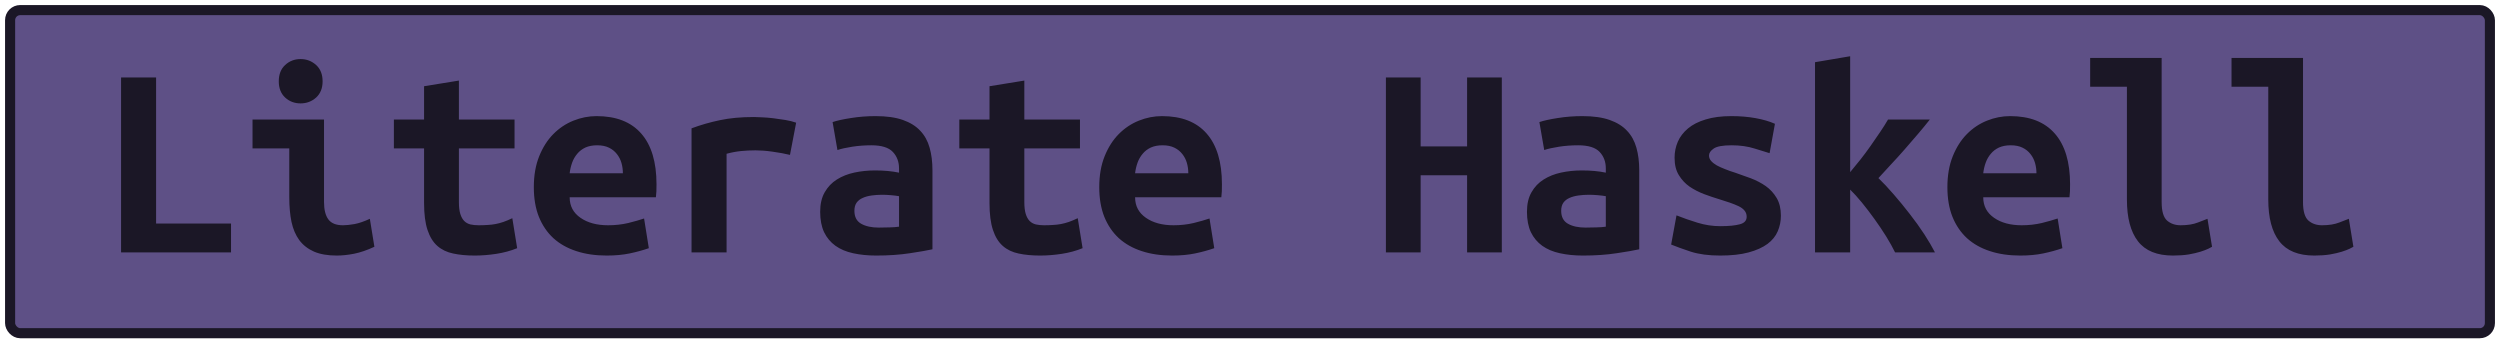<?xml version="1.0" encoding="UTF-8"?>
<svg height="34" width="247.6" version="1.1" xmlns="http://www.w3.org/2000/svg">
    <rect
        height="32"
        width="245.6"
        rx="1"
        ry="1"
        x="1"
        y="1"
        fill="#5e5086"
        stroke="#1b1726"
        stroke-width="1"
         />
    <g transform="translate(0, 14)">
        <path fill="#1b1726" d="M22.88 8.14L22.88 11L11.99 11L11.99-6.33L15.46-6.33L15.46 8.14L22.88 8.14ZM31.95-5.94L31.95-5.94Q31.95-4.93 31.31-4.34Q30.66-3.76 29.77-3.76L29.77-3.76Q28.87-3.76 28.24-4.34Q27.61-4.93 27.61-5.94L27.61-5.94Q27.61-6.98 28.24-7.56Q28.87-8.15 29.77-8.15L29.77-8.15Q30.66-8.15 31.31-7.56Q31.95-6.98 31.95-5.94ZM36.63 7.67L37.08 10.44Q36.01 10.94 35.07 11.13Q34.14 11.31 33.35 11.31L33.35 11.31Q32.01 11.31 31.10 10.92Q30.19 10.52 29.64 9.78Q29.10 9.04 28.87 7.98Q28.65 6.91 28.65 5.54L28.65 5.54L28.65 0.70L25.01 0.70L25.01-2.16L32.09-2.16L32.09 5.99Q32.09 7.16 32.53 7.74Q32.96 8.31 33.97 8.31L33.97 8.31Q34.44 8.31 35.12 8.19Q35.79 8.06 36.63 7.67L36.63 7.67ZM42.00 6.10L42.00 0.70L39.01 0.70L39.01-2.16L42.00-2.16L42.00-5.46L45.45-6.02L45.45-2.16L50.96-2.16L50.96 0.70L45.45 0.70L45.45 6.02Q45.45 6.74 45.59 7.19Q45.73 7.64 45.98 7.89Q46.23 8.14 46.60 8.23Q46.96 8.31 47.41 8.31L47.41 8.31Q47.88 8.31 48.29 8.28Q48.70 8.26 49.07 8.19Q49.45 8.12 49.86 7.98Q50.26 7.84 50.74 7.61L50.74 7.61L51.22 10.58Q50.26 10.97 49.16 11.14Q48.05 11.31 47.02 11.31L47.02 11.31Q45.81 11.31 44.89 11.11Q43.96 10.92 43.32 10.36Q42.68 9.80 42.34 8.77Q42.00 7.75 42.00 6.10L42.00 6.10ZM52.87 4.53L52.87 4.53Q52.87 2.80 53.40 1.48Q53.93 0.16 54.80-0.72Q55.67-1.60 56.79-2.05Q57.91-2.50 59.08-2.50L59.08-2.50Q62.00-2.50 63.51-0.77Q65.02 0.95 65.02 4.25L65.02 4.25Q65.02 4.59 65.01 4.95Q64.99 5.32 64.96 5.54L64.96 5.54L56.42 5.54Q56.42 6.83 57.49 7.57Q58.55 8.31 60.23 8.31L60.23 8.31Q61.27 8.31 62.21 8.09Q63.14 7.86 63.79 7.64L63.79 7.64L64.26 10.58Q63.37 10.89 62.36 11.10Q61.35 11.31 60.09 11.31L60.09 11.31Q58.41 11.31 57.08 10.87Q55.75 10.44 54.81 9.59Q53.88 8.73 53.37 7.47Q52.87 6.21 52.87 4.53ZM56.42 3.16L61.69 3.16Q61.69 2.63 61.55 2.14Q61.41 1.65 61.10 1.26Q60.79 0.86 60.32 0.63Q59.84 0.39 59.14 0.39L59.14 0.39Q58.47 0.39 57.98 0.61Q57.49 0.84 57.17 1.23Q56.84 1.62 56.66 2.12Q56.48 2.63 56.42 3.16L56.42 3.16ZM78.85-1.85L78.24 1.34Q77.90 1.26 77.44 1.17Q76.98 1.09 76.50 1.02Q76.02 0.95 75.58 0.92Q75.13 0.89 74.82 0.89L74.82 0.89Q74.09 0.89 73.39 0.96Q72.69 1.03 71.96 1.23L71.96 1.23L71.96 11L68.49 11L68.49-1.29Q69.86-1.80 71.31-2.10Q72.75-2.41 74.68-2.41L74.68-2.41Q74.96-2.41 75.48-2.38Q76.00-2.36 76.58-2.29Q77.17-2.22 77.77-2.12Q78.38-2.02 78.85-1.85L78.85-1.85ZM87.03 8.54L87.03 8.54Q87.59 8.54 88.12 8.52Q88.65 8.51 89.04 8.45L89.04 8.45L89.04 5.43Q88.71 5.37 88.23 5.33Q87.76 5.29 87.36 5.29L87.36 5.29Q86.83 5.29 86.33 5.36Q85.82 5.43 85.45 5.60Q85.07 5.76 84.84 6.07Q84.62 6.38 84.62 6.88L84.62 6.88Q84.62 7.78 85.29 8.16Q85.96 8.54 87.03 8.54ZM86.72-2.50L86.72-2.50Q88.34-2.50 89.42-2.12Q90.50-1.74 91.14-1.05Q91.79-0.37 92.07 0.63Q92.35 1.62 92.35 2.85L92.35 2.85L92.35 10.69Q91.59 10.86 90.11 11.08Q88.62 11.31 86.78 11.31L86.78 11.31Q85.52 11.31 84.49 11.08Q83.47 10.86 82.74 10.34Q82.02 9.82 81.62 9.00Q81.23 8.17 81.23 6.97L81.23 6.97Q81.23 5.82 81.68 5.04Q82.13 4.25 82.88 3.78Q83.64 3.30 84.62 3.09Q85.60 2.88 86.66 2.88L86.66 2.88Q88.01 2.88 89.04 3.10L89.04 3.10L89.04 2.68Q89.04 1.70 88.43 1.05Q87.81 0.39 86.30 0.39L86.30 0.39Q85.32 0.39 84.41 0.53Q83.50 0.67 82.94 0.86L82.94 0.86L82.46-1.91Q83.11-2.13 84.28-2.31Q85.46-2.50 86.72-2.50ZM98.00 6.10L98.00 0.70L95.01 0.70L95.01-2.16L98.00-2.16L98.00-5.46L101.45-6.02L101.45-2.16L106.96-2.16L106.96 0.70L101.45 0.70L101.45 6.02Q101.45 6.74 101.59 7.19Q101.73 7.64 101.98 7.89Q102.23 8.14 102.60 8.23Q102.96 8.31 103.41 8.31L103.41 8.31Q103.88 8.31 104.29 8.28Q104.70 8.26 105.07 8.19Q105.45 8.12 105.86 7.98Q106.26 7.84 106.74 7.61L106.74 7.61L107.22 10.58Q106.26 10.97 105.16 11.14Q104.05 11.31 103.02 11.31L103.02 11.31Q101.81 11.31 100.89 11.11Q99.96 10.92 99.32 10.36Q98.68 9.80 98.34 8.77Q98.00 7.75 98.00 6.10L98.00 6.10ZM108.87 4.53L108.87 4.53Q108.87 2.80 109.40 1.48Q109.93 0.16 110.80-0.72Q111.67-1.60 112.79-2.05Q113.91-2.50 115.08-2.50L115.08-2.50Q118.00-2.50 119.51-0.77Q121.02 0.95 121.02 4.25L121.02 4.25Q121.02 4.59 121.01 4.95Q120.99 5.32 120.96 5.54L120.96 5.54L112.42 5.54Q112.42 6.83 113.49 7.57Q114.55 8.31 116.23 8.31L116.23 8.31Q117.27 8.31 118.21 8.09Q119.14 7.86 119.79 7.64L119.79 7.64L120.26 10.58Q119.37 10.89 118.36 11.10Q117.35 11.31 116.09 11.31L116.09 11.31Q114.41 11.31 113.08 10.87Q111.75 10.44 110.81 9.59Q109.88 8.73 109.37 7.47Q108.87 6.21 108.87 4.53ZM112.42 3.16L117.69 3.16Q117.69 2.63 117.55 2.14Q117.41 1.65 117.10 1.26Q116.79 0.86 116.32 0.63Q115.84 0.39 115.14 0.39L115.14 0.39Q114.47 0.39 113.98 0.61Q113.49 0.84 113.17 1.23Q112.84 1.62 112.66 2.12Q112.48 2.63 112.42 3.16L112.42 3.16ZM145.30-6.33L148.74-6.33L148.74 11L145.30 11L145.30 3.36L140.70 3.36L140.70 11L137.26 11L137.26-6.33L140.70-6.33L140.70 0.50L145.30 0.50L145.30-6.33ZM157.03 8.54L157.03 8.54Q157.59 8.54 158.12 8.52Q158.65 8.51 159.04 8.45L159.04 8.45L159.04 5.43Q158.71 5.37 158.23 5.33Q157.76 5.29 157.36 5.29L157.36 5.29Q156.83 5.29 156.33 5.36Q155.82 5.43 155.45 5.60Q155.07 5.76 154.84 6.07Q154.62 6.38 154.62 6.88L154.62 6.88Q154.62 7.78 155.29 8.16Q155.96 8.54 157.03 8.54ZM156.72-2.50L156.72-2.50Q158.34-2.50 159.42-2.12Q160.50-1.74 161.14-1.05Q161.79-0.37 162.07 0.63Q162.35 1.62 162.35 2.85L162.35 2.85L162.35 10.69Q161.59 10.86 160.11 11.08Q158.62 11.31 156.78 11.31L156.78 11.31Q155.52 11.31 154.49 11.08Q153.47 10.86 152.74 10.34Q152.02 9.82 151.62 9.00Q151.23 8.17 151.23 6.97L151.23 6.97Q151.23 5.82 151.68 5.04Q152.13 4.25 152.88 3.78Q153.64 3.30 154.62 3.09Q155.60 2.88 156.66 2.88L156.66 2.88Q158.01 2.88 159.04 3.10L159.04 3.10L159.04 2.68Q159.04 1.70 158.43 1.05Q157.81 0.39 156.30 0.39L156.30 0.39Q155.32 0.39 154.41 0.53Q153.50 0.67 152.94 0.86L152.94 0.86L152.46-1.91Q153.11-2.13 154.28-2.31Q155.46-2.50 156.72-2.50ZM170.38 8.40L170.38 8.40Q171.64 8.40 172.32 8.21Q172.99 8.03 172.99 7.47L172.99 7.47Q172.99 7.11 172.78 6.86Q172.57 6.60 172.19 6.42Q171.81 6.24 171.32 6.07Q170.83 5.90 170.30 5.74L170.30 5.74Q169.54 5.51 168.76 5.22Q167.98 4.92 167.33 4.48Q166.69 4.03 166.27 3.34Q165.85 2.66 165.85 1.62L165.85 1.62Q165.85 0.78 166.17 0.04Q166.49-0.70 167.18-1.28Q167.86-1.85 168.93-2.17Q169.99-2.50 171.48-2.50L171.48-2.50Q172.76-2.50 173.87-2.30Q174.98-2.10 175.79-1.74L175.79-1.74L175.26 1.17Q174.78 1.03 173.77 0.71Q172.76 0.39 171.50 0.39L171.50 0.39Q170.19 0.39 169.73 0.71Q169.26 1.03 169.26 1.40L169.26 1.40Q169.26 1.70 169.47 1.94Q169.68 2.18 170.03 2.38Q170.38 2.57 170.85 2.75Q171.31 2.94 171.84 3.10L171.84 3.10Q172.60 3.36 173.41 3.66Q174.22 3.97 174.88 4.43Q175.54 4.90 175.96 5.61Q176.38 6.32 176.38 7.36L176.38 7.36Q176.38 8.17 176.07 8.90Q175.76 9.63 175.05 10.16Q174.33 10.69 173.18 11Q172.04 11.31 170.36 11.31L170.36 11.31Q168.65 11.31 167.44 10.92Q166.24 10.52 165.51 10.22L165.51 10.22L166.04 7.33Q167.02 7.72 168.13 8.06Q169.24 8.40 170.38 8.40ZM183.24-8.43L183.24 3.05Q183.74 2.46 184.26 1.80Q184.78 1.14 185.27 0.44Q185.76-0.26 186.20-0.91Q186.65-1.57 186.99-2.16L186.99-2.16L191.13-2.16Q190.63-1.52 189.98-0.76Q189.34-0.00 188.65 0.78Q187.97 1.56 187.28 2.29Q186.60 3.02 186.04 3.64L186.04 3.64Q186.74 4.31 187.55 5.25Q188.36 6.18 189.14 7.19Q189.93 8.20 190.59 9.21Q191.24 10.22 191.64 11L191.64 11L187.69 11Q187.35 10.30 186.81 9.42Q186.26 8.54 185.64 7.68Q185.03 6.83 184.40 6.06Q183.77 5.29 183.24 4.78L183.24 4.78L183.24 11L179.76 11L179.76-7.84L183.24-8.43ZM192.87 4.53L192.87 4.53Q192.87 2.80 193.40 1.48Q193.93 0.16 194.80-0.72Q195.67-1.60 196.79-2.05Q197.91-2.50 199.08-2.50L199.08-2.50Q202.00-2.50 203.51-0.77Q205.02 0.95 205.02 4.25L205.02 4.25Q205.02 4.59 205.01 4.95Q204.99 5.32 204.96 5.54L204.96 5.54L196.42 5.54Q196.42 6.83 197.49 7.57Q198.55 8.31 200.23 8.31L200.23 8.31Q201.27 8.31 202.21 8.09Q203.14 7.86 203.79 7.64L203.79 7.64L204.26 10.58Q203.37 10.89 202.36 11.10Q201.35 11.31 200.09 11.31L200.09 11.31Q198.41 11.31 197.08 10.87Q195.75 10.44 194.81 9.59Q193.88 8.73 193.37 7.47Q192.87 6.21 192.87 4.53ZM196.42 3.16L201.69 3.16Q201.69 2.63 201.55 2.14Q201.41 1.65 201.10 1.26Q200.79 0.86 200.32 0.63Q199.84 0.39 199.14 0.39L199.14 0.39Q198.47 0.39 197.98 0.61Q197.49 0.84 197.17 1.23Q196.84 1.62 196.66 2.12Q196.48 2.63 196.42 3.16L196.42 3.16ZM218.63 7.67L219.08 10.44Q218.99 10.50 218.70 10.64Q218.40 10.78 217.93 10.93Q217.45 11.08 216.77 11.20Q216.08 11.31 215.21 11.31L215.21 11.31Q212.83 11.31 211.74 9.89Q210.65 8.48 210.65 5.76L210.65 5.76L210.65-5.41L207.01-5.41L207.01-8.26L214.09-8.26L214.09 6.02Q214.09 7.36 214.62 7.84Q215.16 8.31 215.97 8.31L215.97 8.31Q217.00 8.31 217.70 8.03Q218.40 7.75 218.63 7.67L218.63 7.67ZM232.63 7.67L233.08 10.44Q232.99 10.50 232.70 10.64Q232.40 10.78 231.93 10.93Q231.45 11.08 230.77 11.20Q230.08 11.31 229.21 11.31L229.21 11.31Q226.83 11.31 225.74 9.89Q224.65 8.48 224.65 5.76L224.65 5.76L224.65-5.41L221.01-5.41L221.01-8.26L228.09-8.26L228.09 6.02Q228.09 7.36 228.62 7.84Q229.16 8.31 229.97 8.31L229.97 8.31Q231.00 8.31 231.70 8.03Q232.40 7.75 232.63 7.67L232.63 7.67Z"/>
    </g>
</svg>